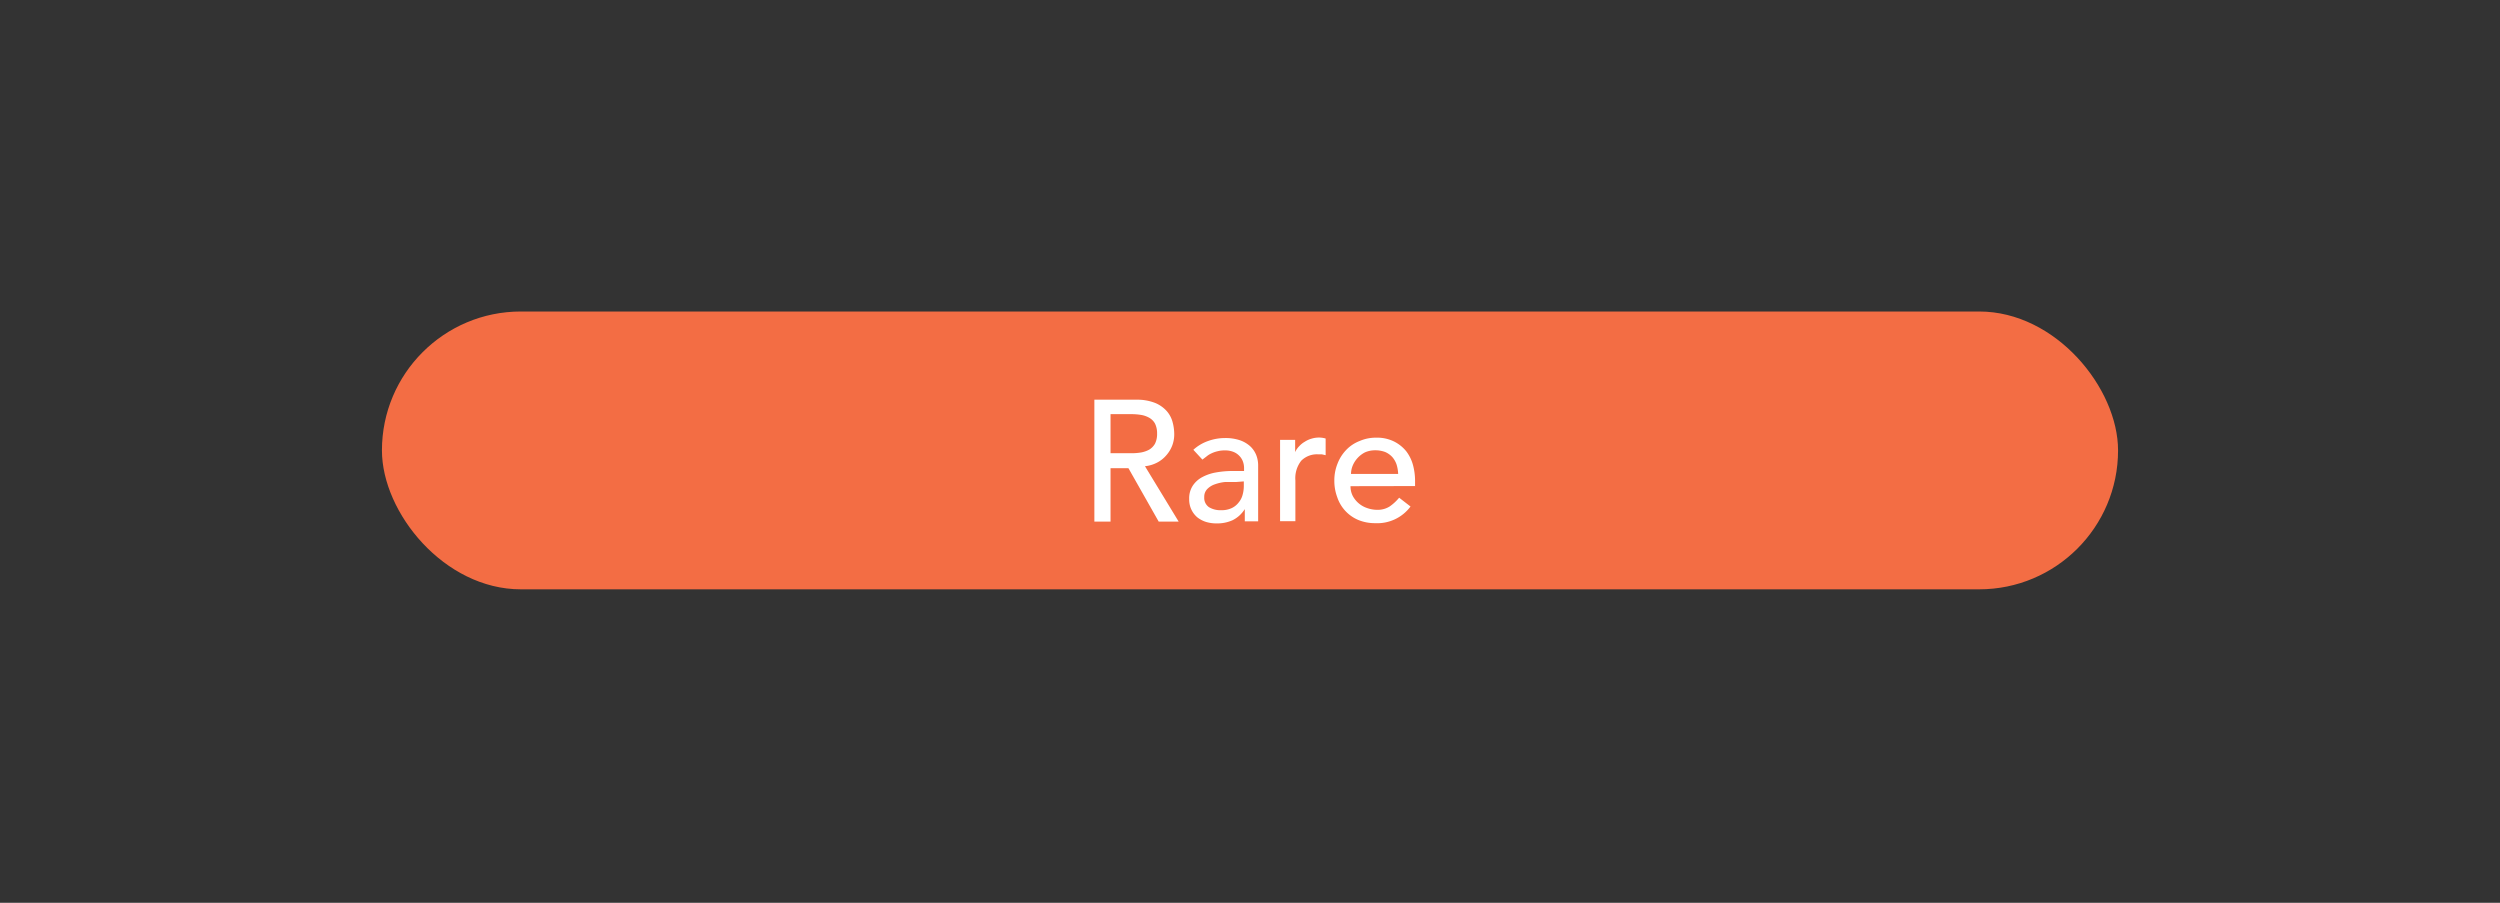 <svg id="Common" xmlns="http://www.w3.org/2000/svg" viewBox="0 0 204.09 73.7"><rect x="0" y="0" width="204.09" height="73.7" fill="#333333" stroke="none"/><defs><style>.cls-1{fill:#f36d44;}.cls-2{fill:#fff;}</style></defs><title>Rare</title><rect class="cls-1" x="31.18" y="25.43" width="141.73" height="22.68" rx="11.34"/><path class="cls-2" d="M89.34,32.63h3.41a4,4,0,0,1,1.54.26,2.6,2.6,0,0,1,.95.66,2.21,2.21,0,0,1,.48.89,3.78,3.78,0,0,1,.14,1,2.58,2.58,0,0,1-.16.92,2.62,2.62,0,0,1-.48.8,2.48,2.48,0,0,1-.75.6,2.72,2.72,0,0,1-1,.3l2.75,4.52H94.59l-2.47-4.36H90.66v4.36H89.34ZM90.66,37h1.72a4.77,4.77,0,0,0,.76-.06,2.21,2.21,0,0,0,.67-.23,1.33,1.33,0,0,0,.48-.49,1.75,1.75,0,0,0,.17-.82,1.78,1.78,0,0,0-.17-.82,1.23,1.23,0,0,0-.48-.48,2,2,0,0,0-.67-.23,4.77,4.77,0,0,0-.76-.06H90.66Z"/><path class="cls-2" d="M97.42,36.72A3.49,3.49,0,0,1,98.63,36a4.06,4.06,0,0,1,1.36-.24,3.71,3.71,0,0,1,1.23.18,2.45,2.45,0,0,1,.84.49,2,2,0,0,1,.49.71,2.31,2.31,0,0,1,.16.83v3.39c0,.23,0,.45,0,.64s0,.39,0,.56h-1.09c0-.33,0-.67,0-1h0a2.48,2.48,0,0,1-1,.91,3.08,3.08,0,0,1-1.3.26,3,3,0,0,1-.86-.12,2.26,2.26,0,0,1-.72-.38,1.89,1.89,0,0,1-.48-.63,1.91,1.91,0,0,1-.18-.86,1.89,1.89,0,0,1,.28-1.07,2.11,2.11,0,0,1,.77-.71,3.67,3.67,0,0,1,1.13-.39,7.74,7.74,0,0,1,1.39-.12h.91v-.28a1.54,1.54,0,0,0-.1-.51,1.29,1.29,0,0,0-.29-.45,1.35,1.35,0,0,0-.48-.32,1.76,1.76,0,0,0-.68-.12,2.25,2.25,0,0,0-.62.07,2.35,2.35,0,0,0-.49.17,1.8,1.8,0,0,0-.4.25l-.34.26Zm3.48,2.63c-.29,0-.59,0-.9,0a3.48,3.48,0,0,0-.83.19,1.57,1.57,0,0,0-.62.39.9.9,0,0,0-.24.65.92.92,0,0,0,.38.82,1.79,1.79,0,0,0,1,.25,1.91,1.91,0,0,0,.86-.17,1.55,1.55,0,0,0,.57-.46,1.6,1.6,0,0,0,.32-.62,2.66,2.66,0,0,0,.1-.68v-.42Z"/><path class="cls-2" d="M104.5,35.91h1.23v1h0a1.58,1.58,0,0,1,.33-.48,1.83,1.83,0,0,1,.46-.37,2,2,0,0,1,.55-.25,2.08,2.08,0,0,1,.6-.09,1.87,1.87,0,0,1,.55.08l0,1.36-.31-.07-.3,0a1.81,1.81,0,0,0-1.38.52,2.31,2.31,0,0,0-.48,1.61v3.33H104.5Z"/><path class="cls-2" d="M110.25,39.69a1.73,1.73,0,0,0,.18.79,2.07,2.07,0,0,0,1.19,1,2.52,2.52,0,0,0,.82.14,1.82,1.82,0,0,0,1-.27,3.75,3.75,0,0,0,.78-.72l.93.72a3.38,3.38,0,0,1-2.88,1.36,3.57,3.57,0,0,1-1.38-.26,3.06,3.06,0,0,1-1.72-1.85,3.83,3.83,0,0,1-.24-1.37,3.65,3.65,0,0,1,.26-1.38,3.33,3.33,0,0,1,.7-1.11A3,3,0,0,1,111,36a3.27,3.27,0,0,1,1.34-.27,3.12,3.12,0,0,1,1.46.31,3,3,0,0,1,1,.8,3.25,3.25,0,0,1,.55,1.12,5,5,0,0,1,.17,1.27v.45Zm3.89-1a3,3,0,0,0-.13-.77,1.84,1.84,0,0,0-.35-.61,1.74,1.74,0,0,0-.58-.41,2.31,2.31,0,0,0-.82-.14,2.05,2.05,0,0,0-.83.17,2.15,2.15,0,0,0-1,1.08,1.88,1.88,0,0,0-.14.68Z"/></svg>